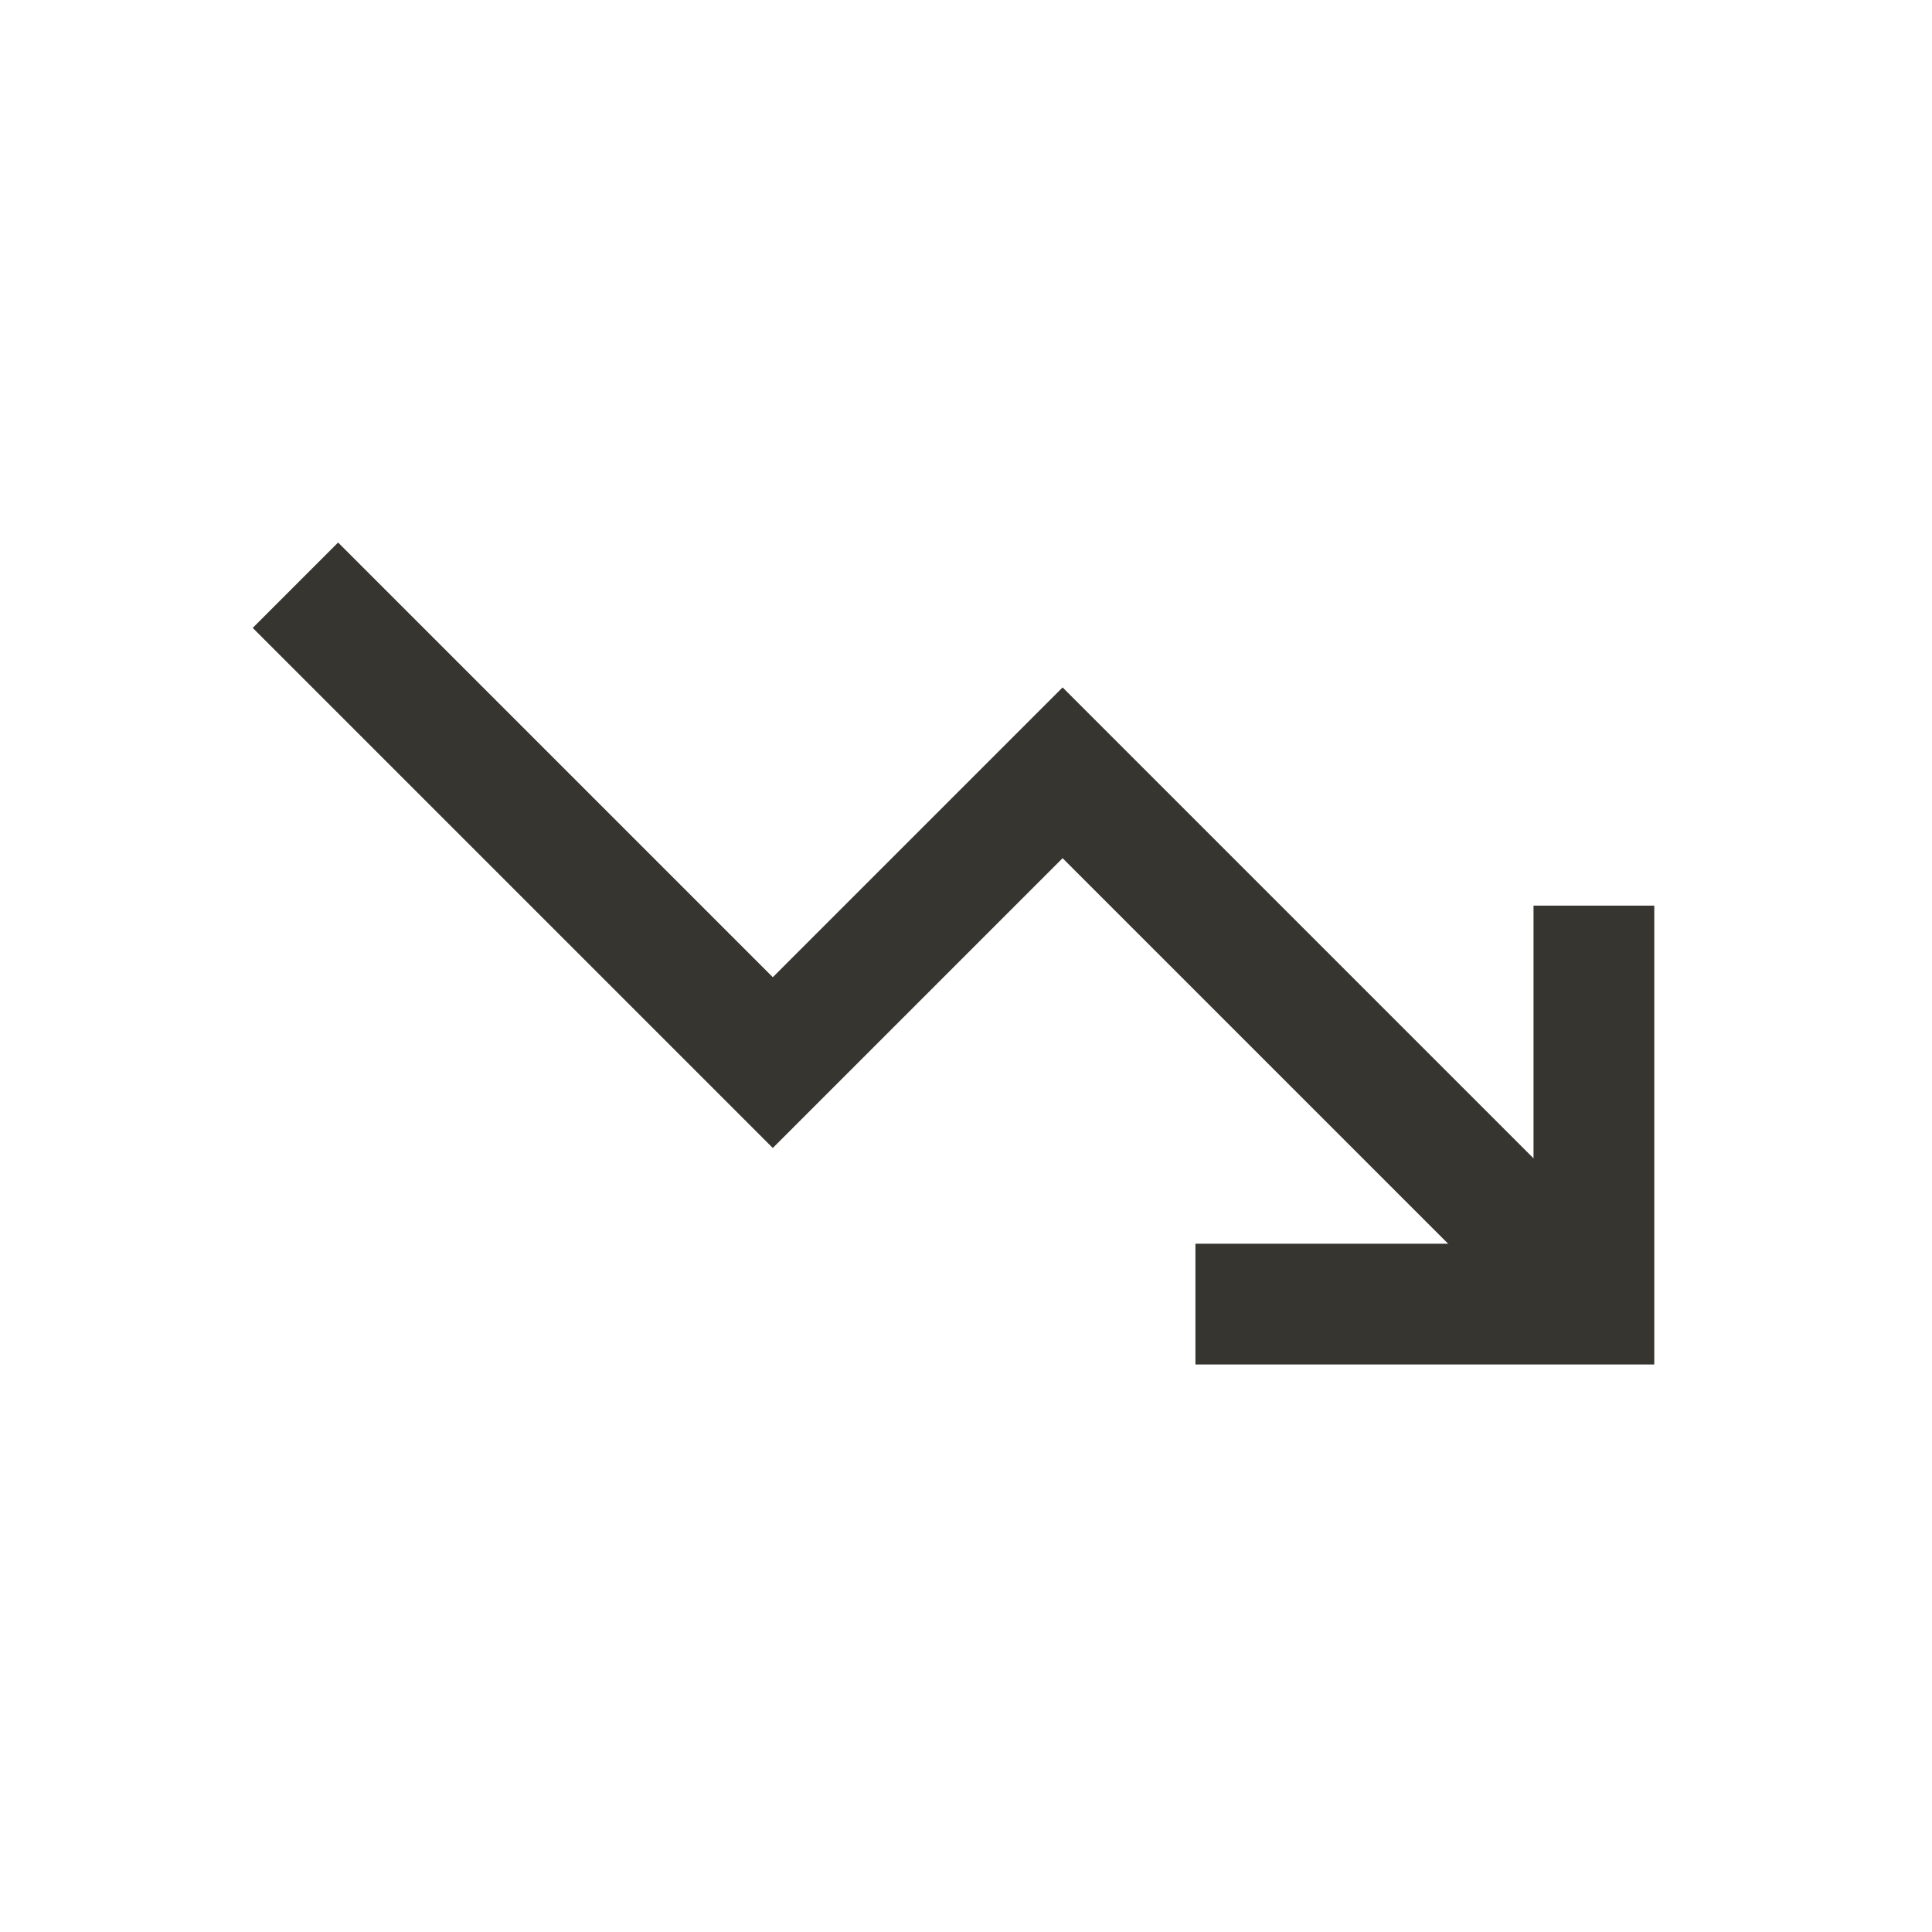 <!-- Generated by IcoMoon.io -->
<svg version="1.1" xmlns="http://www.w3.org/2000/svg" width="40" height="40" viewBox="0 0 40 40">
<title>io-trending-down-sharp</title>
<path fill="none" stroke-linejoin="miter" stroke-linecap="square" stroke-miterlimit="10" stroke-width="2.5" stroke="#37352f" d="M26 27h7v-7"></path>
<path fill="none" stroke-linejoin="miter" stroke-linecap="square" stroke-miterlimit="10" stroke-width="2.5" stroke="#37352f" d="M7 13l9 9 6-6 10 10"></path>
</svg>
